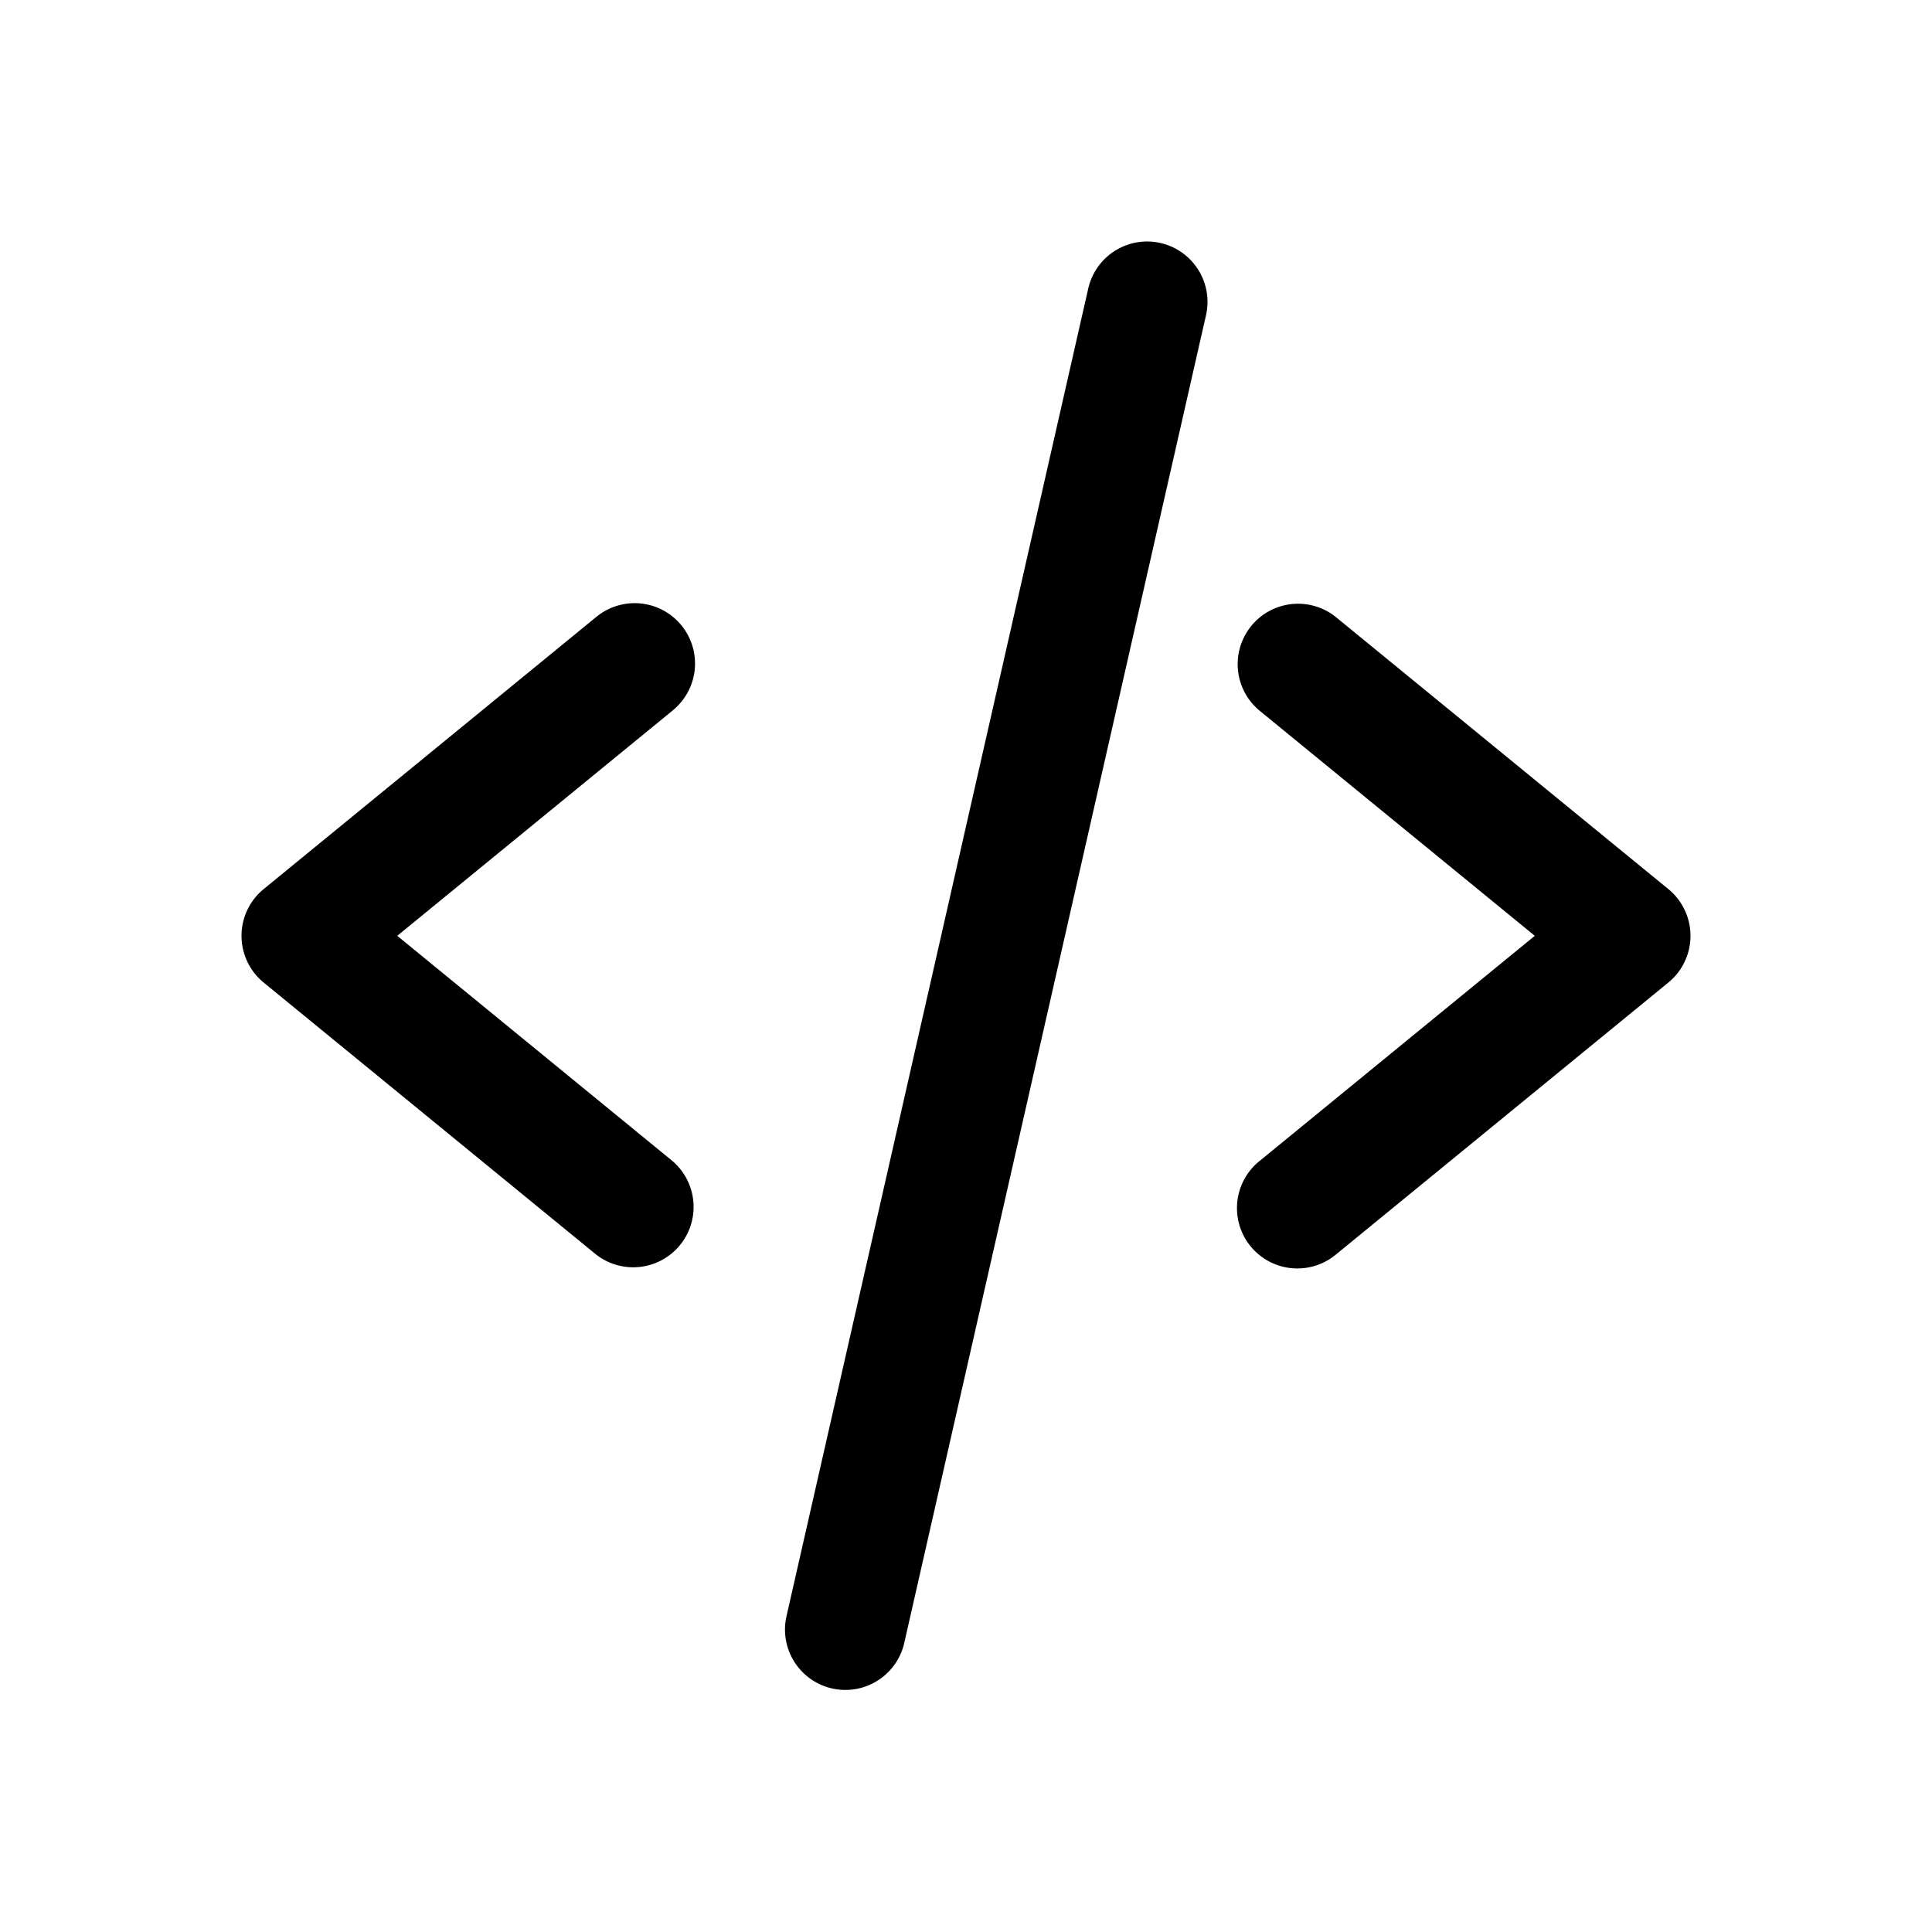 <svg xmlns="http://www.w3.org/2000/svg" width="32" height="32" viewBox="0 0 32 32">
  <path d="M19.222 4.025a1 1 0 01.753 1.197l-5 22a1 1 0 01-1.95-.444l5-22a1 1 0 011.197-.753zM20.726 10.367a1 1 0 00.14 1.407l4.555 3.726-4.554 3.726a1 1 0 101.266 1.548l5.5-4.5a1 1 0 000-1.548l-5.5-4.5a1 1 0 00-1.407.14zM11.133 11.774a1 1 0 10-1.266-1.548l-5.5 4.5a1 1 0 000 1.548l5.5 4.5a1 1 0 001.266-1.548L6.58 15.5l4.554-3.726z"/>
</svg>
